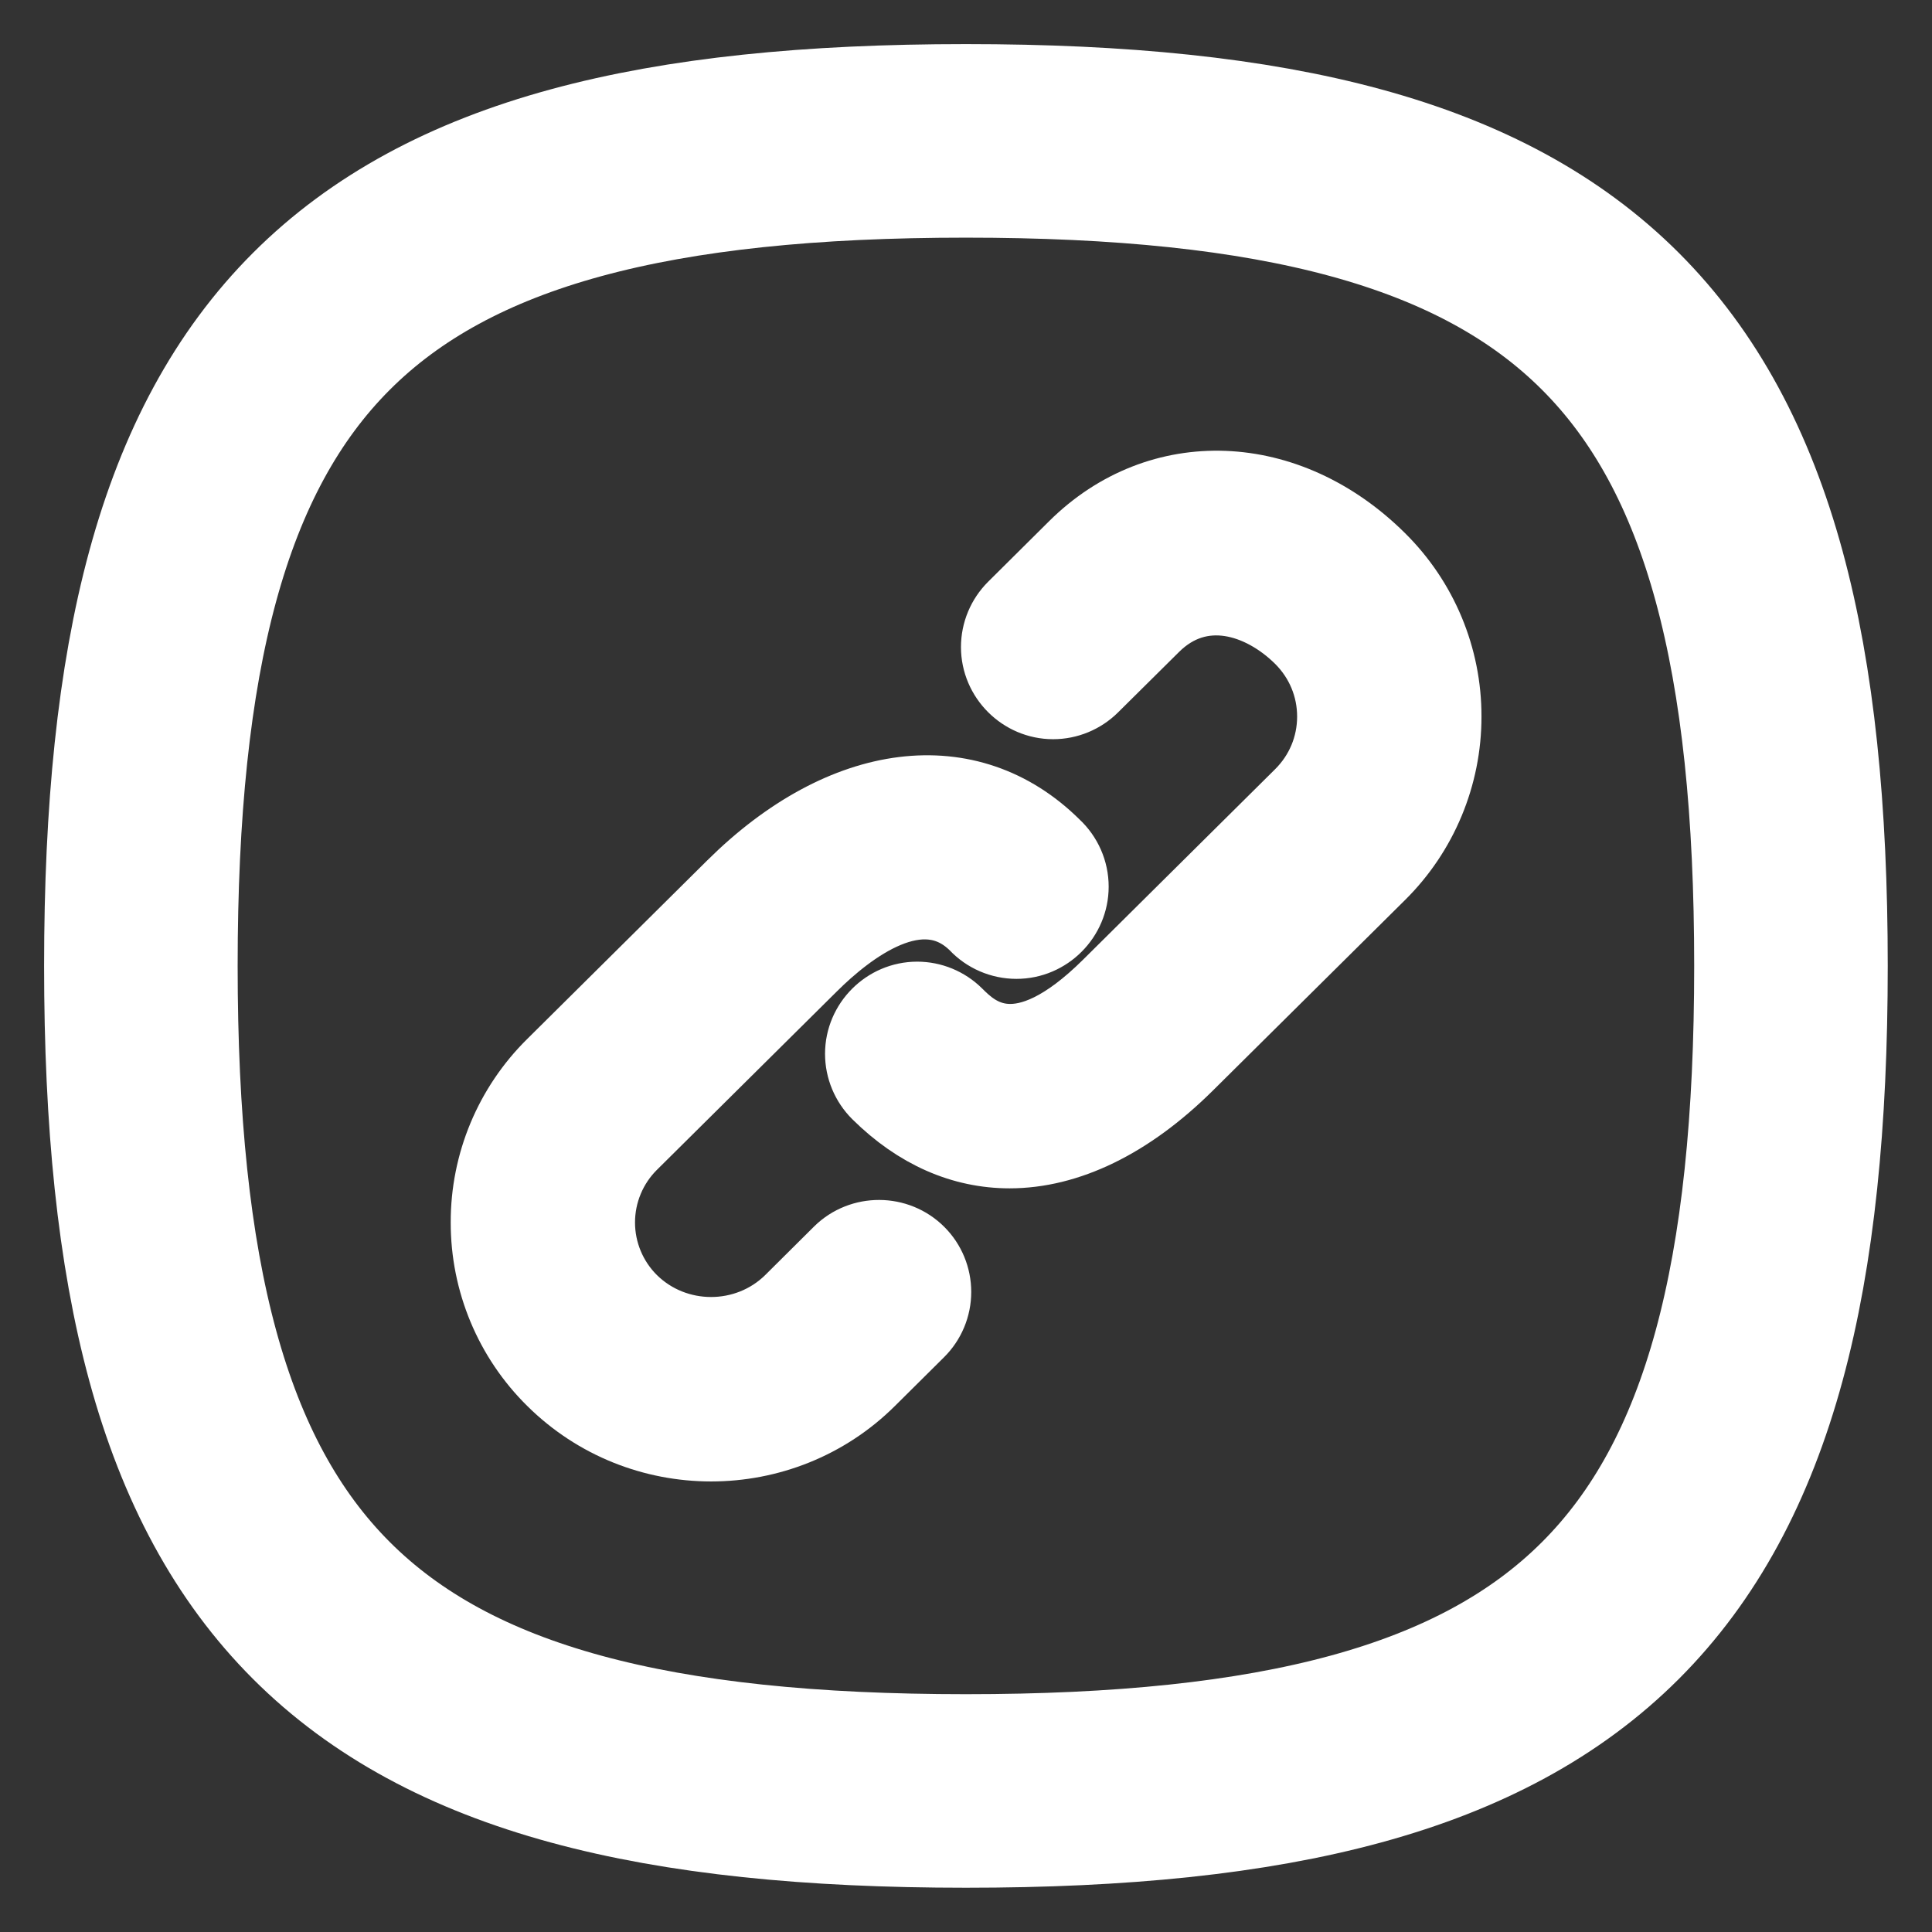 <?xml version="1.0" encoding="UTF-8" standalone="no"?>
<!DOCTYPE svg PUBLIC "-//W3C//DTD SVG 1.1//EN" "http://www.w3.org/Graphics/SVG/1.1/DTD/svg11.dtd">
<svg width="100%" height="100%" viewBox="0 0 24 24" version="1.1" xmlns="http://www.w3.org/2000/svg" xmlns:xlink="http://www.w3.org/1999/xlink" xml:space="preserve" xmlns:serif="http://www.serif.com/" style="fill-rule:evenodd;clip-rule:evenodd;stroke-linecap:round;stroke-linejoin:round;">
    <rect x="0" y="0" width="24" height="24" fill="#333333" stroke="none"/>
    <g id="Iconly-Curved-Play" serif:id="Iconly/Curved/Play" transform="matrix(1.108,0,0,1.108,-1.297,-1.297)">
        <g id="Play">
            <path id="Stroke-1" serif:id="Stroke 1" d="M2.75,12C2.75,18.937 5.063,21.25 12,21.25C18.937,21.25 21.25,18.937 21.25,12C21.25,5.063 18.937,2.75 12,2.75C5.063,2.75 2.75,5.063 2.75,12Z" style="fill:none;stroke:white;stroke-width:2.17px;"/>
            <g transform="matrix(0.677,0,0,0.677,5.232,5.233)">
                <path d="M7.859,14.691L7.049,15.496C6.348,16.186 5.205,16.186 4.504,15.496C4.17,15.165 3.982,14.714 3.982,14.244C3.982,13.774 4.17,13.323 4.504,12.992L7.484,10.037C8.101,9.424 9.263,8.522 10.11,9.362C10.297,9.562 10.56,9.675 10.834,9.675C11.378,9.675 11.826,9.228 11.826,8.683C11.826,8.407 11.71,8.143 11.507,7.955C10.069,6.527 7.941,6.791 6.088,8.63L3.108,11.586C2.397,12.287 1.997,13.246 2,14.244C1.998,15.242 2.397,16.201 3.108,16.902C3.844,17.632 4.81,17.998 5.777,17.998C6.744,17.998 7.711,17.633 8.446,16.902L9.257,16.097C9.445,15.911 9.55,15.658 9.55,15.395C9.55,15.133 9.447,14.882 9.262,14.697C8.878,14.312 8.246,14.309 7.859,14.691ZM16.891,3.207C15.344,1.673 13.182,1.59 11.752,3.01L10.743,4.012C10.556,4.198 10.45,4.451 10.45,4.715C10.45,5.258 10.898,5.706 11.441,5.706C11.702,5.706 11.953,5.602 12.139,5.418L13.149,4.417C13.889,3.681 14.86,3.986 15.495,4.614C15.831,4.949 16.017,5.393 16.017,5.866C16.017,6.339 15.831,6.783 15.495,7.117L12.315,10.271C10.861,11.712 10.179,11.037 9.888,10.748C9.702,10.564 9.451,10.46 9.19,10.46C8.647,10.46 8.199,10.908 8.199,11.451C8.199,11.715 8.305,11.968 8.492,12.154C9.16,12.816 9.922,13.144 10.72,13.144C11.697,13.144 12.73,12.652 13.713,11.677L16.893,8.524C17.602,7.822 18.001,6.864 18,5.866C18.002,4.867 17.602,3.909 16.891,3.207Z" style="fill:white;fill-rule:nonzero;stroke:white;stroke-width:1.07px;stroke-linecap:butt;stroke-miterlimit:2;"/>
            </g>
        </g>
    </g>
</svg>
